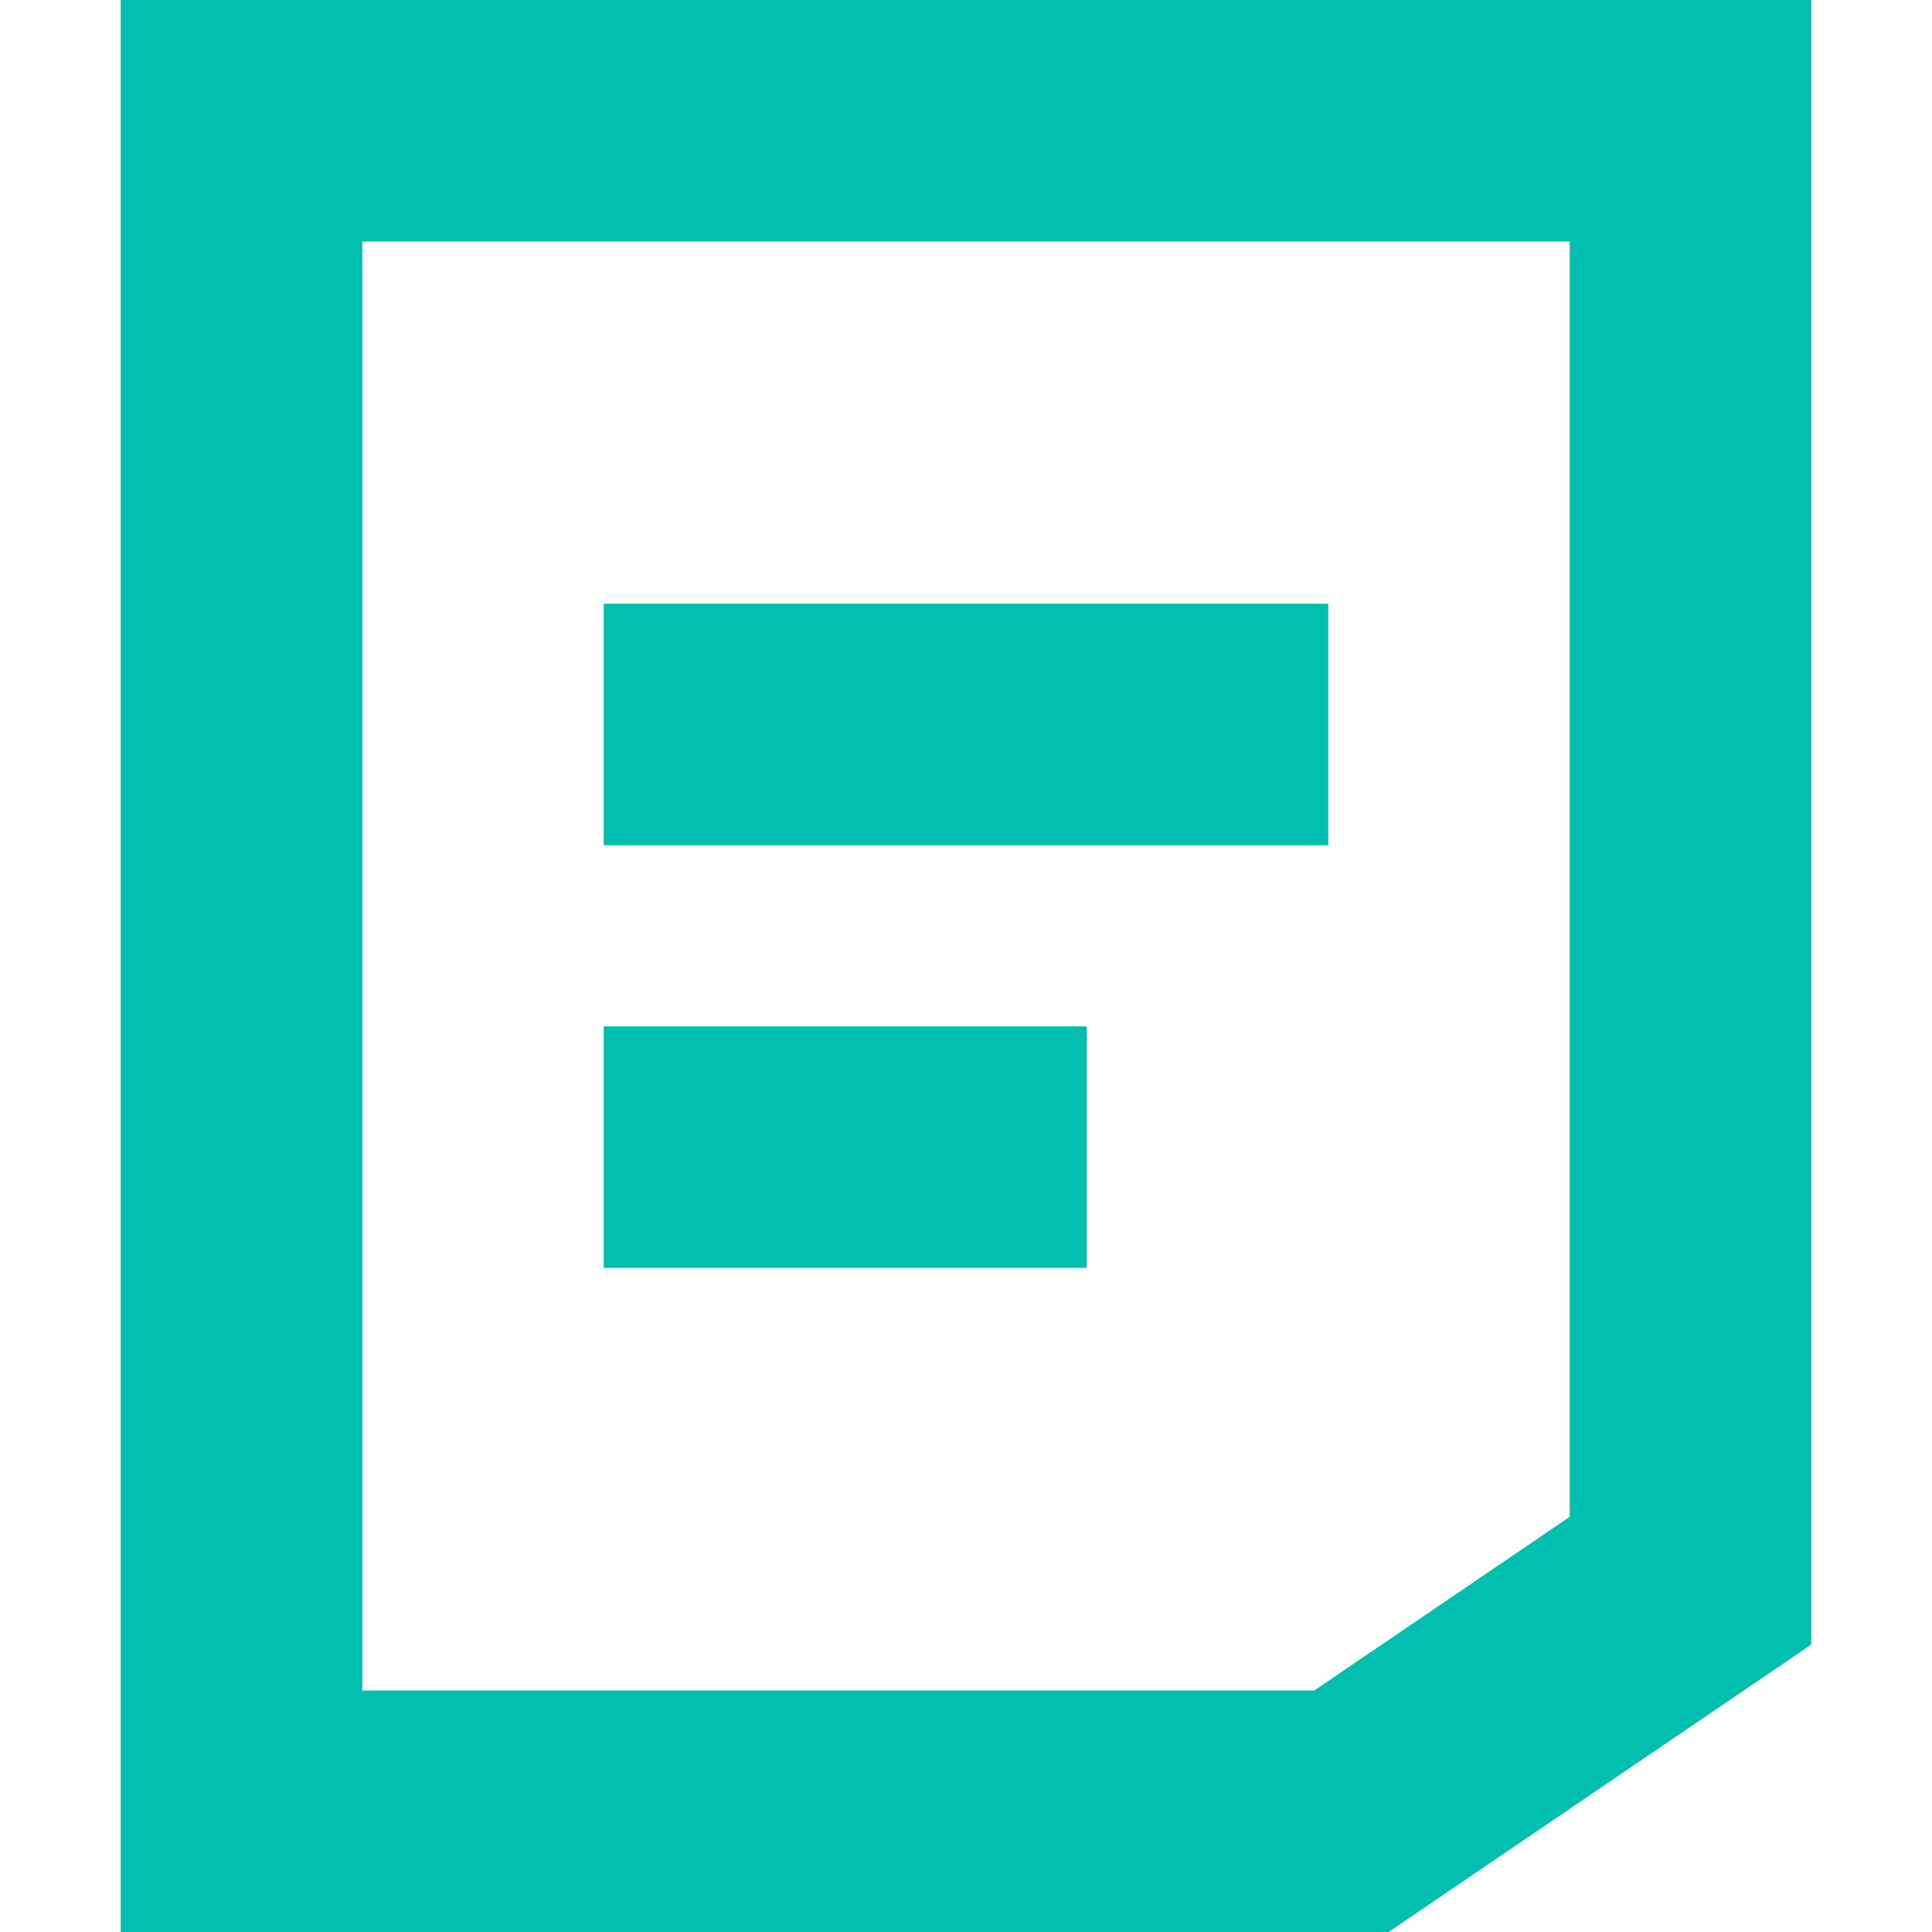 <?xml version="1.0" encoding="UTF-8"?>
<svg width="16px" height="16px" viewBox="0 0 16 16" version="1.1" xmlns="http://www.w3.org/2000/svg" xmlns:xlink="http://www.w3.org/1999/xlink">
    <title>6135CD18-62F8-45D8-A7E0-568F36A109FE</title>
    <g id="MyPage" stroke="none" stroke-width="1" fill="none" fill-rule="evenodd">
        <g id="MyPage_04_Note_02_Folder_02_Select(LM-NO-20)" transform="translate(-1202, -670)">
            <g id="Contents" transform="translate(430, 159)">
                <g id="List_01" transform="translate(0, 346)">
                    <g id="btn_note" transform="translate(761, 157)">
                        <g id="btn-/-note-/-create-" transform="translate(11, 8)">
                            <path d="M14,1 L14,13.091 L11.192,15 L2,15 L2,1 L14,1 Z" id="Combined-Shape" stroke="#00BFAE" stroke-width="2"></path>
                            <rect id="Rectangle" fill="#00BFAE" x="5" y="5" width="6" height="2"></rect>
                            <rect id="Rectangle" fill="#00BFAE" x="5" y="8.5" width="4" height="2"></rect>
                        </g>
                    </g>
                </g>
            </g>
        </g>
    </g>
</svg>